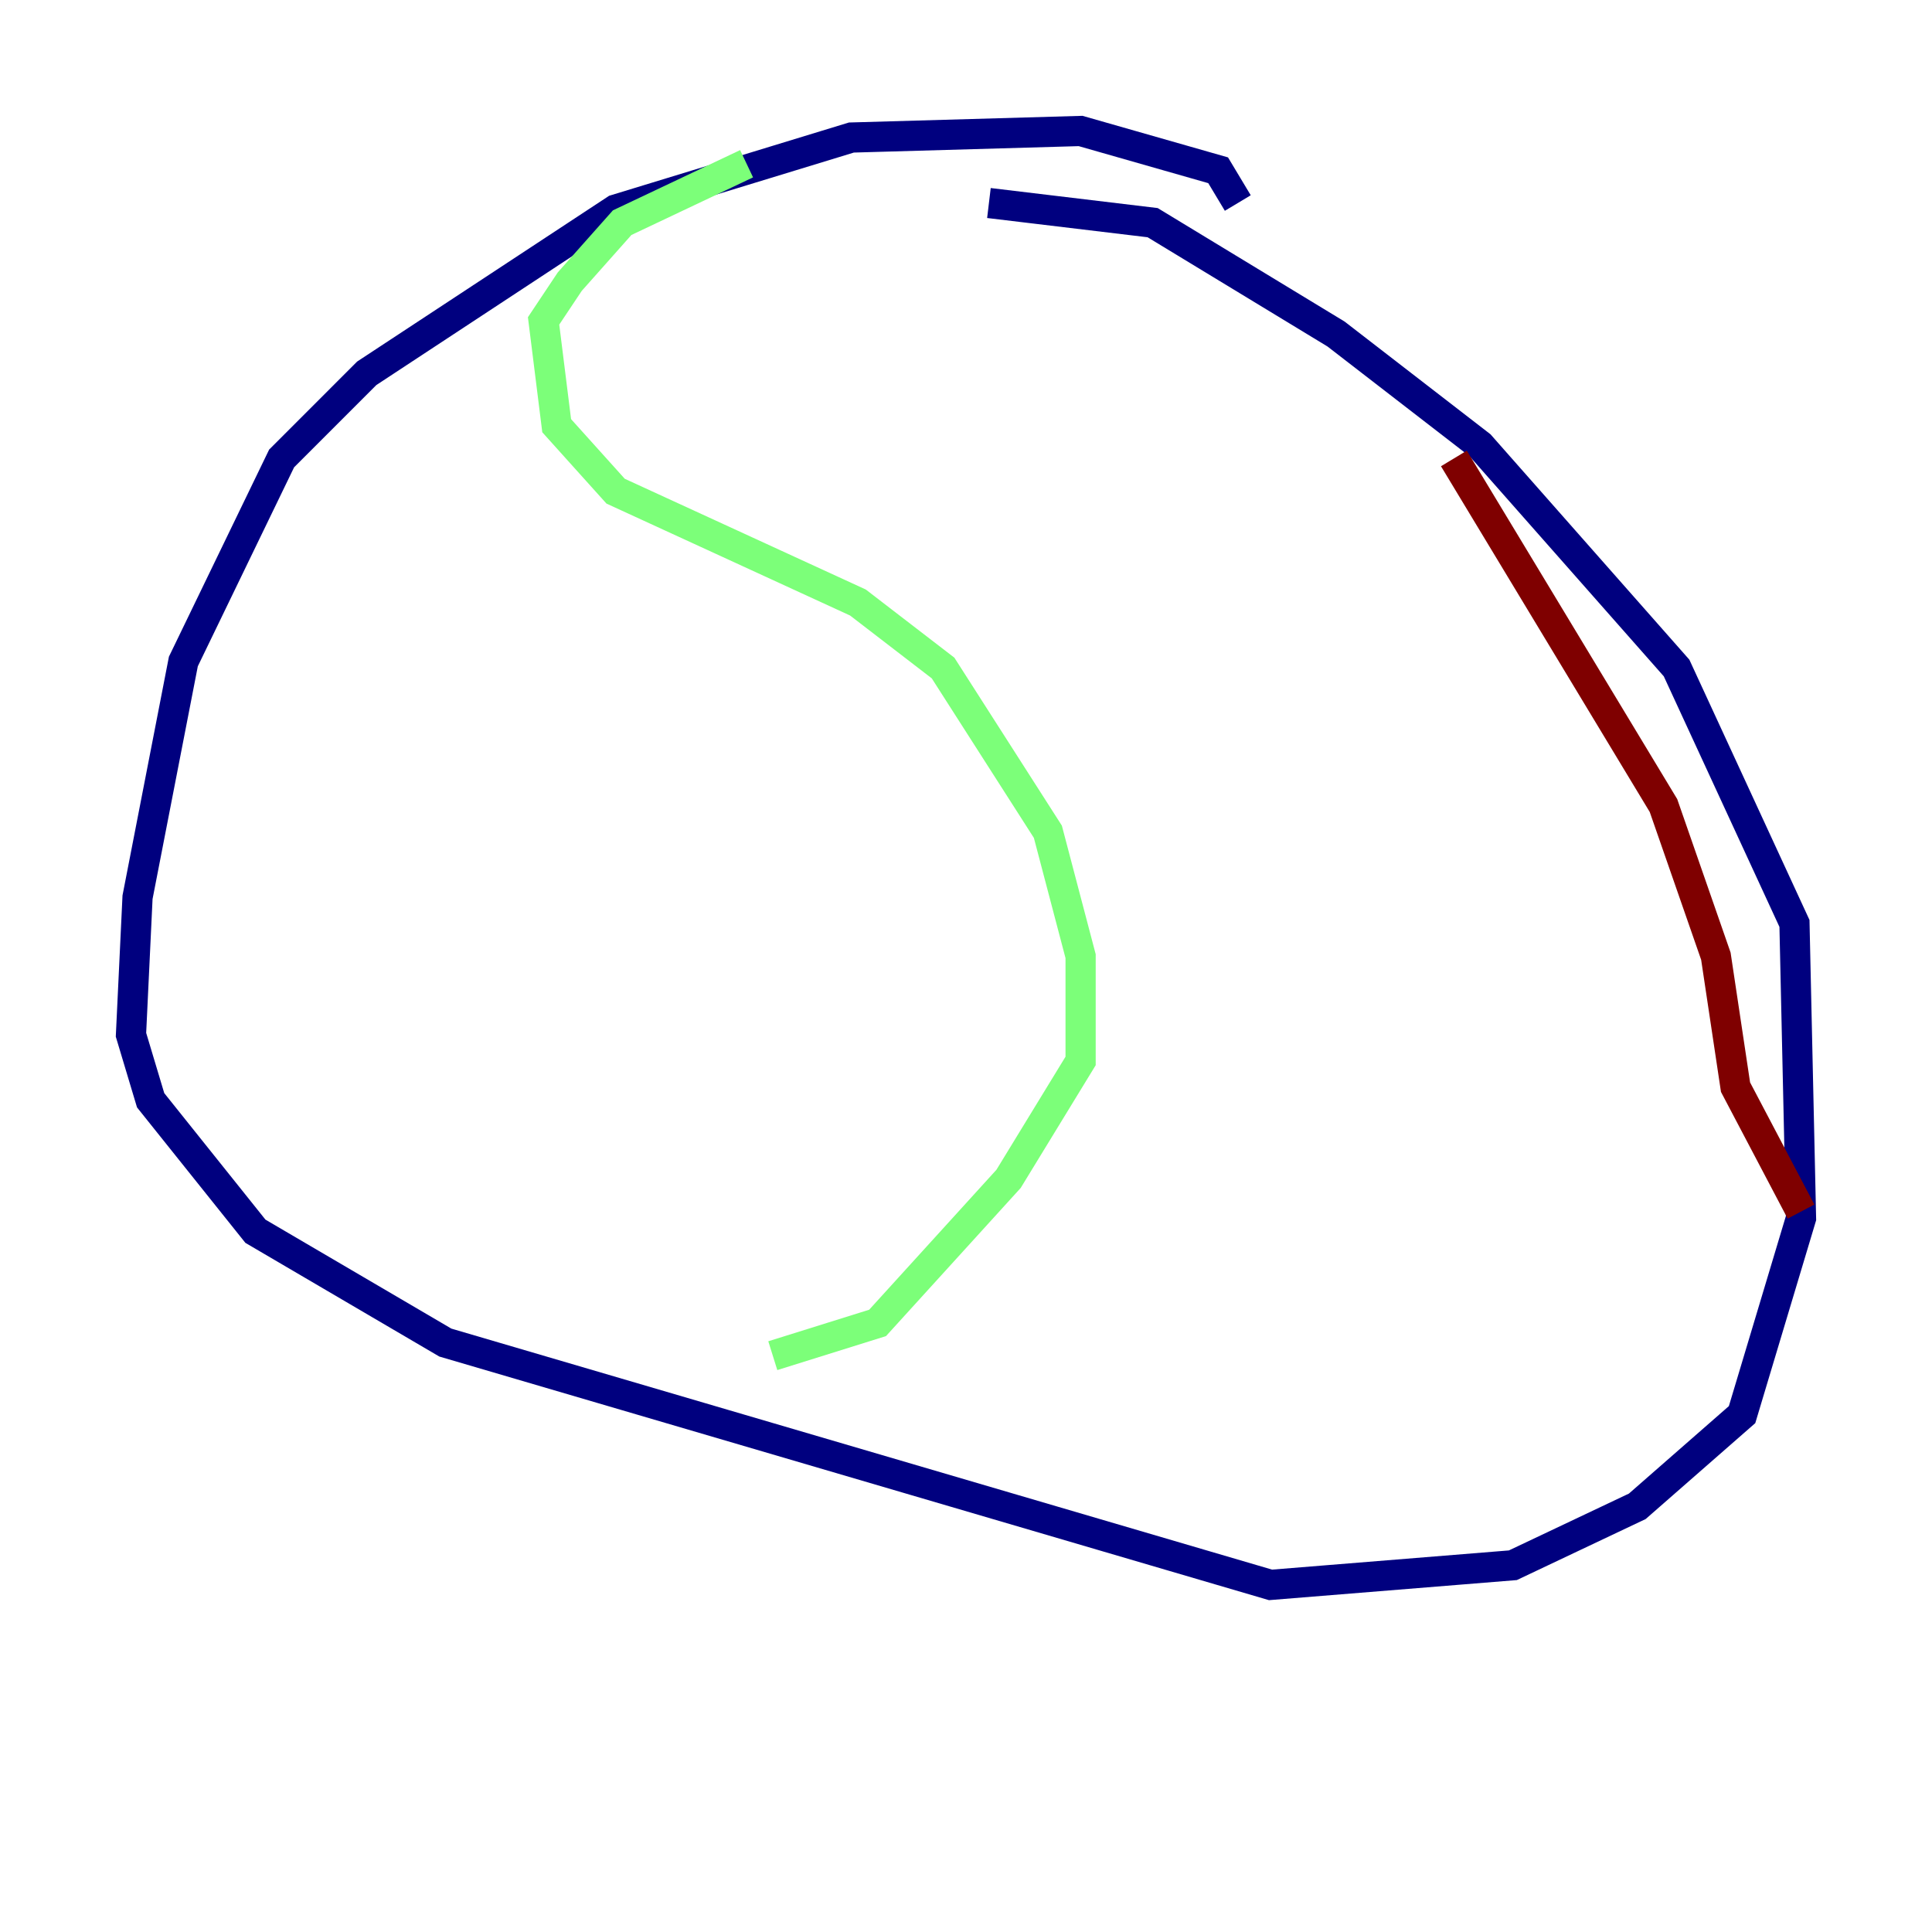 <?xml version="1.0" encoding="utf-8" ?>
<svg baseProfile="tiny" height="128" version="1.2" viewBox="0,0,128,128" width="128" xmlns="http://www.w3.org/2000/svg" xmlns:ev="http://www.w3.org/2001/xml-events" xmlns:xlink="http://www.w3.org/1999/xlink"><defs /><polyline fill="none" points="82.007,13.451 80.705,11.281 71.593,8.678 56.407,9.112 40.786,13.885 24.298,24.732 18.658,30.373 12.149,43.824 9.112,59.444 8.678,68.556 9.98,72.895 16.922,81.573 29.505,88.949 84.176,105.003 100.231,103.702 108.475,99.797 115.417,93.722 119.322,80.705 118.888,61.18 111.078,44.258 98.061,29.505 88.515,22.129 76.366,14.752 65.519,13.451" stroke="#00007f" stroke-width="2" /><polyline fill="none" points="49.464,10.848 41.22,14.752 37.749,18.658 36.014,21.261 36.881,28.203 40.786,32.542 56.841,39.919 62.481,44.258 69.424,55.105 71.593,63.349 71.593,70.291 66.82,78.102 58.142,87.647 51.2,89.817" stroke="#7cff79" stroke-width="2" /><polyline fill="none" points="96.325,30.373 110.21,53.37 113.681,63.349 114.983,72.027 119.322,80.271" stroke="#7f0000" stroke-width="2" /></svg>
